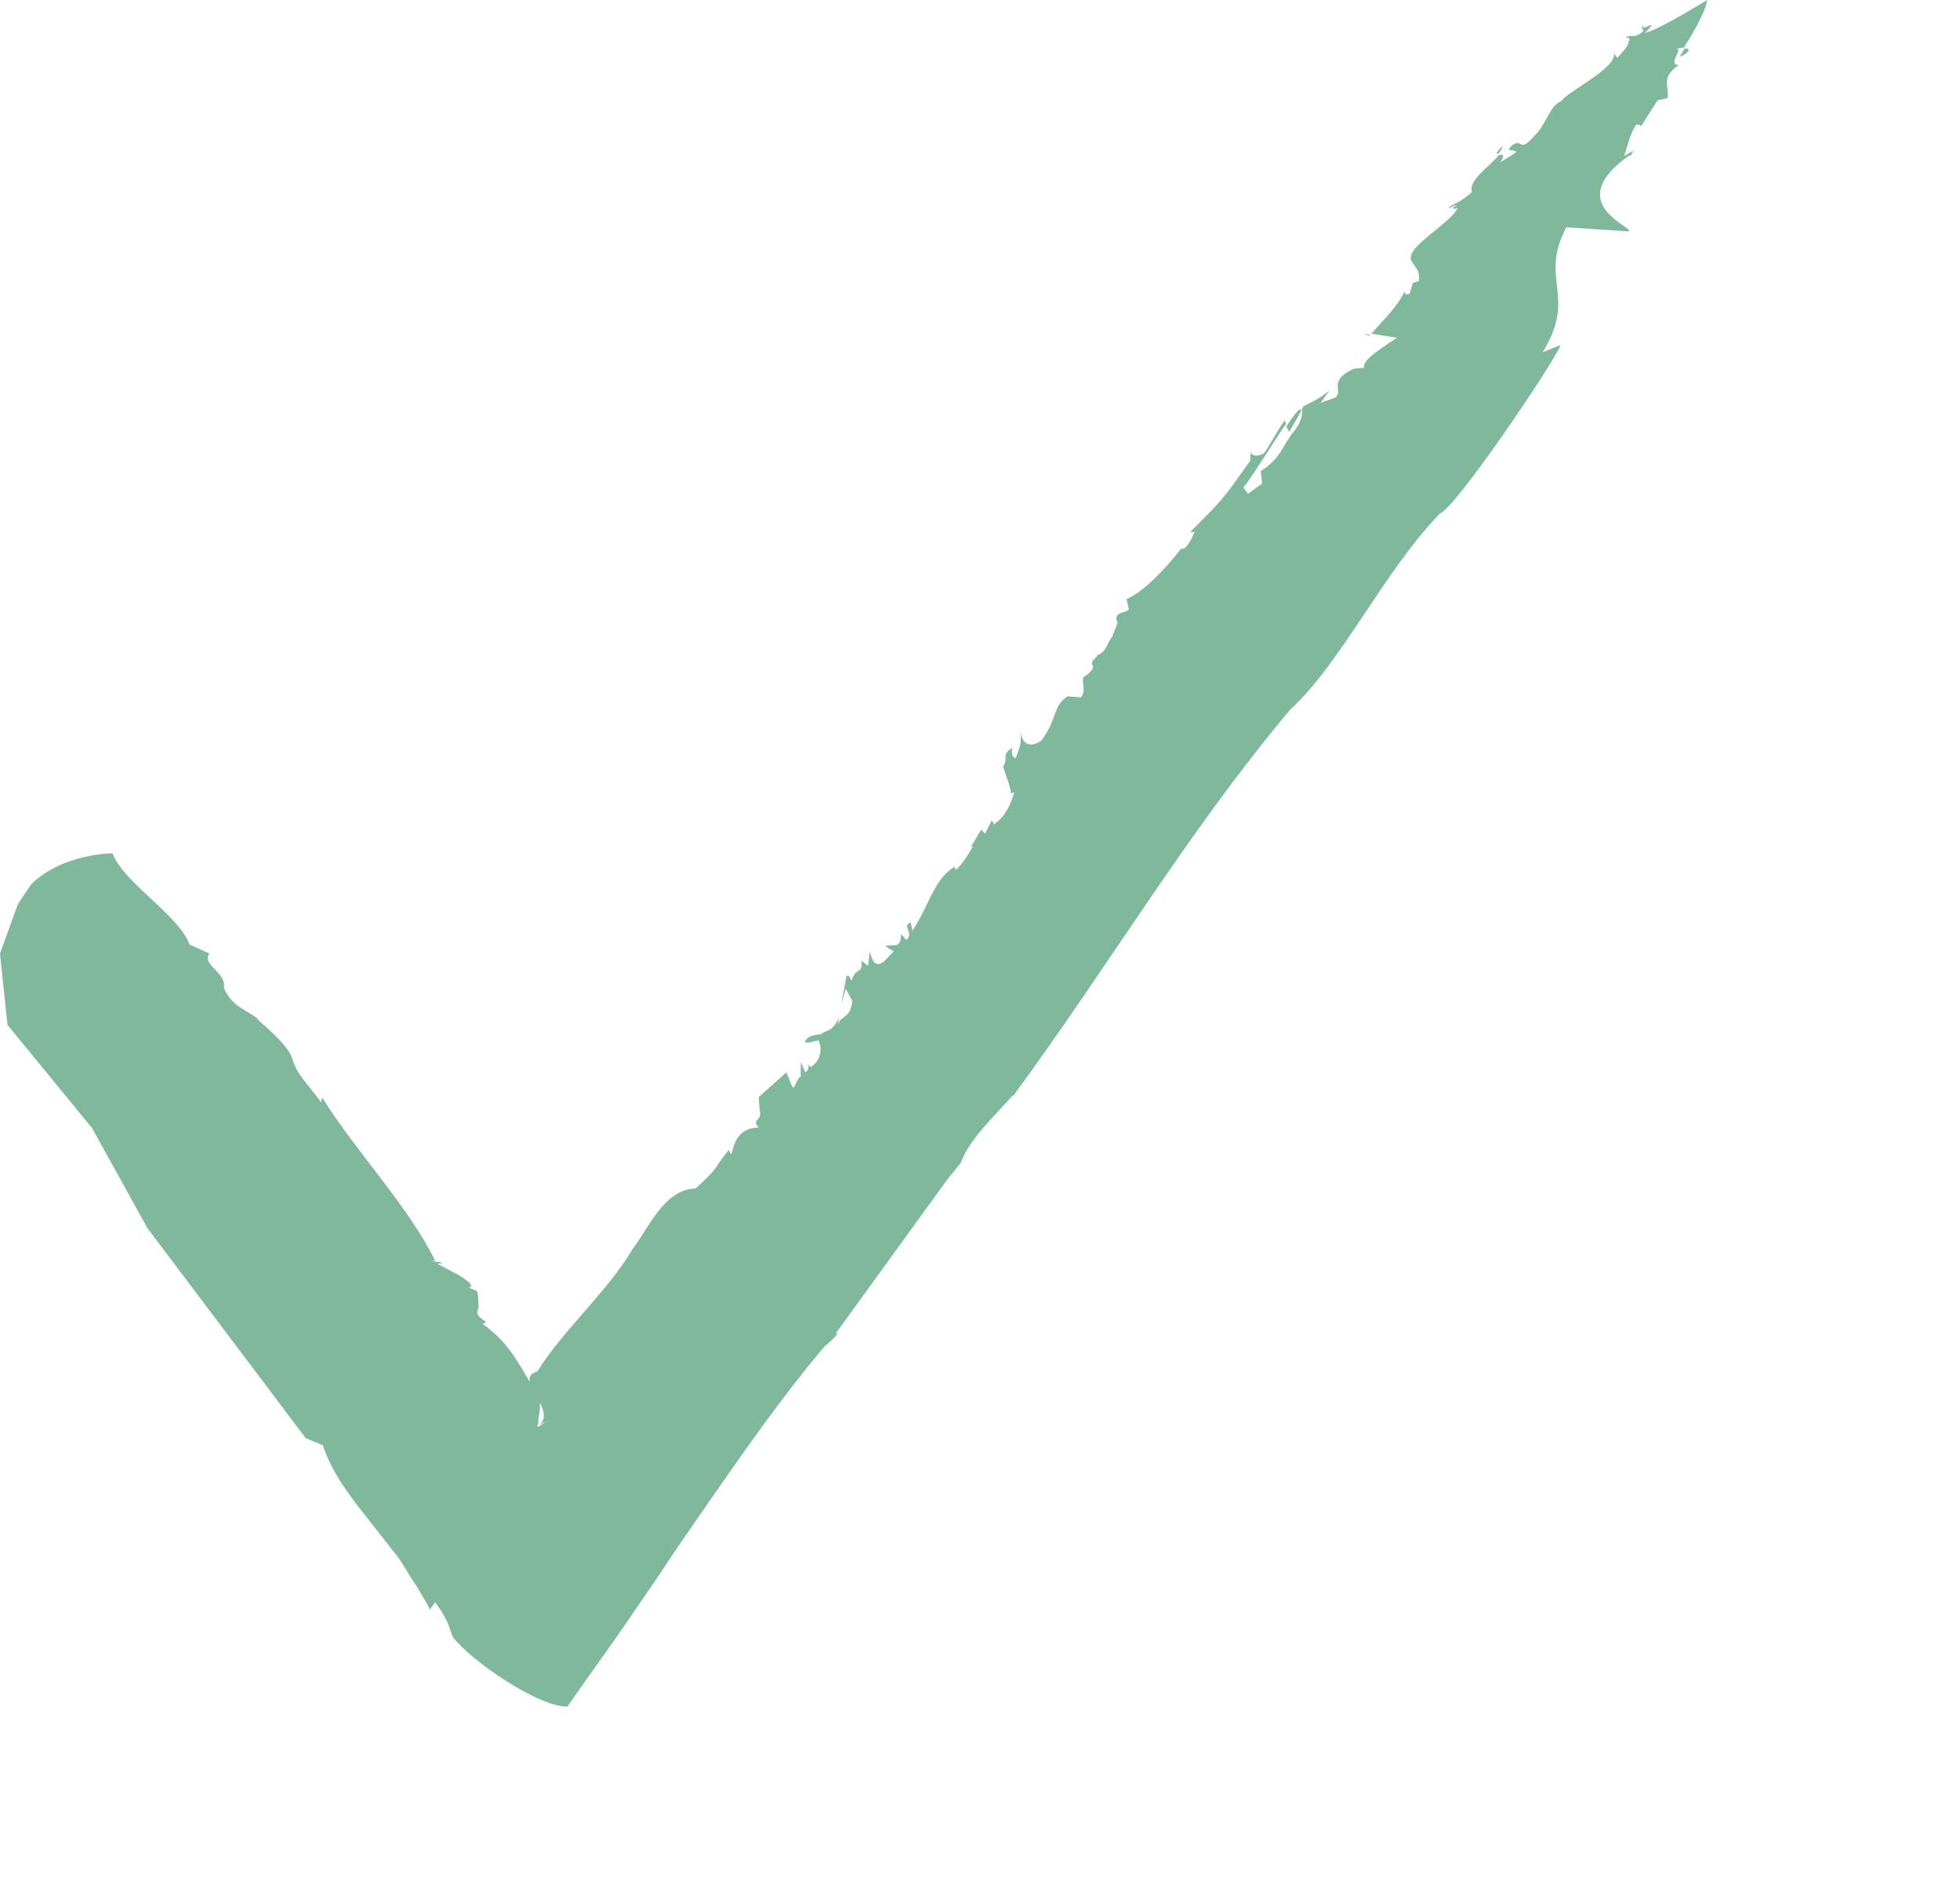 <svg width="31" height="30" viewBox="0 0 31 30" fill="none" xmlns="http://www.w3.org/2000/svg">
<path d="M15.841 12.193C15.841 12.144 15.83 12.127 15.83 12.094L15.841 12.193Z" fill="#7FB89A"/>
<path d="M17.333 10.43H17.346C17.333 10.411 17.321 10.393 17.333 10.43Z" fill="#7FB89A"/>
<path d="M12.782 16.834C12.771 16.851 12.771 16.867 12.771 16.884C12.771 16.867 12.782 16.851 12.782 16.834Z" fill="#7FB89A"/>
<path d="M5.898 20.774C5.911 20.774 5.898 20.757 5.898 20.74V20.774Z" fill="#7FB89A"/>
<path d="M5.961 20.773C5.985 20.839 5.926 20.789 5.914 20.773C5.926 20.855 5.961 20.904 5.997 20.937C6.02 20.904 5.961 20.822 5.961 20.773Z" fill="#7FB89A"/>
<path d="M14.195 18.403C14.195 18.42 14.184 18.437 14.184 18.437C14.195 18.42 14.195 18.403 14.195 18.403Z" fill="#7FB89A"/>
<path d="M1.908 15.527L1.955 15.477C1.932 15.51 1.92 15.51 1.908 15.527Z" fill="#7FB89A"/>
<path d="M15.818 12.112L15.807 12.078C15.818 12.078 15.818 12.095 15.818 12.112Z" fill="#7FB89A"/>
<path d="M18.652 8.695C18.664 8.711 18.676 8.728 18.688 8.728L18.652 8.695Z" fill="#7FB89A"/>
<path d="M25.782 0.654C25.782 0.654 25.77 0.637 25.758 0.637V0.72C25.77 0.687 25.782 0.67 25.782 0.654Z" fill="#7FB89A"/>
<path d="M20.58 6.505C20.58 6.489 20.58 6.489 20.568 6.472C20.521 6.489 20.438 6.603 20.344 6.75L20.391 6.832L20.58 6.505Z" fill="#7FB89A"/>
<path d="M24.683 5.459L24.398 5.573C24.955 4.674 24.334 4.429 24.773 3.596L25.761 3.661C25.856 3.596 24.678 3.22 25.78 2.452L25.792 2.468C25.815 2.419 25.803 2.403 25.886 2.354L25.685 2.468C25.744 2.321 25.768 2.141 25.875 1.978C25.91 1.961 25.934 1.978 25.957 1.994L26.218 1.585L26.372 1.553C26.419 1.389 26.242 1.242 26.55 1.03C26.372 1.013 26.609 0.801 26.526 0.768C26.55 0.768 26.597 0.752 26.633 0.752C26.763 0.556 26.988 0.163 27 0C27 0 26.265 0.458 26.017 0.523C26.23 0.294 26.052 0.441 25.981 0.441L25.993 0.49C25.851 0.621 25.792 0.539 25.721 0.588C25.721 0.588 25.732 0.605 25.744 0.605V0.588C25.756 0.588 25.768 0.605 25.768 0.621C25.78 0.637 25.792 0.654 25.756 0.703V0.686C25.721 0.768 25.626 0.866 25.578 0.915L25.531 0.85C25.543 1.095 24.808 1.438 24.69 1.602C24.512 1.667 24.453 1.978 24.275 2.141C24.026 2.435 24.086 2.19 23.931 2.288C23.754 2.435 24.015 2.337 23.967 2.419L23.73 2.566C23.825 2.419 23.742 2.452 23.706 2.452C23.552 2.648 23.221 2.844 23.28 3.04C23.031 3.252 22.996 3.203 22.901 3.301C22.948 3.285 23.019 3.236 23.043 3.252C22.913 3.301 23.019 3.318 23.055 3.285C22.972 3.514 22.237 3.906 22.32 4.102L22.297 4.07C22.356 4.217 22.474 4.266 22.439 4.446L22.344 4.478L22.297 4.642C22.214 4.691 22.214 4.609 22.214 4.609C22.107 4.854 21.87 5.067 21.692 5.279L22.095 5.344C21.906 5.475 21.538 5.688 21.574 5.818L21.408 5.835C20.982 6.031 21.266 6.194 21.112 6.292L20.887 6.374L21.029 6.178C20.839 6.325 20.756 6.358 20.591 6.439C20.602 6.439 20.614 6.439 20.614 6.439L20.591 6.472C20.614 6.554 20.567 6.701 20.46 6.832C20.306 7.011 20.259 7.257 19.939 7.453L19.963 7.649L19.738 7.812L19.666 7.714C19.844 7.485 20.129 7.011 20.342 6.701L20.318 6.652C20.188 6.832 20.069 7.077 19.986 7.175C19.927 7.208 19.761 7.257 19.785 7.093L19.773 7.289C19.347 7.894 19.347 7.894 18.825 8.417H18.896C18.825 8.564 18.754 8.711 18.683 8.679C18.399 9.038 18.079 9.365 17.818 9.479L17.854 9.643C17.795 9.708 17.593 9.676 17.676 9.855L17.593 10.068C17.51 10.166 17.51 10.297 17.368 10.362C17.356 10.362 17.356 10.362 17.344 10.378C17.344 10.378 17.344 10.378 17.356 10.378C17.143 10.575 17.427 10.476 17.179 10.689C17.06 10.705 17.202 10.918 17.096 11.032L16.882 11.016C16.645 11.179 16.728 11.375 16.468 11.719C16.302 11.833 16.148 11.784 16.148 11.555C16.136 11.849 16.16 11.719 16.065 11.996C15.994 11.964 16.006 11.931 16.006 11.833C15.828 11.947 15.958 11.996 15.864 12.127C15.911 12.274 16.006 12.503 15.982 12.552L16.041 12.536C15.982 12.748 15.887 12.928 15.721 13.042L15.686 12.977L15.579 13.19L15.52 13.124L15.354 13.402L15.39 13.386C15.354 13.451 15.224 13.68 15.117 13.761L15.094 13.713C14.774 13.909 14.691 14.334 14.43 14.726L14.406 14.595C14.252 14.644 14.466 14.758 14.335 14.873L14.252 14.775C14.252 15.036 14.11 14.922 14.004 14.971L14.134 15.053L13.992 15.2C13.826 15.347 13.79 15.151 13.755 15.053L13.731 15.281L13.624 15.2C13.648 15.429 13.541 15.281 13.47 15.51C13.423 15.478 13.447 15.412 13.387 15.445L13.305 15.886L13.376 15.641L13.482 15.837C13.447 16.131 13.293 16.05 13.245 16.229L13.269 16.099C13.15 16.344 13.091 16.279 12.985 16.36C13.032 16.36 12.771 16.36 12.736 16.475C12.7 16.54 12.996 16.425 12.949 16.475C13.02 16.605 12.961 16.802 12.819 16.883C12.807 16.867 12.795 16.851 12.795 16.834C12.783 16.883 12.795 16.932 12.736 16.965L12.665 16.802V17.03C12.582 17.079 12.57 17.275 12.523 17.177L12.438 16.965L12 17.357L12.013 17.553C12.072 17.749 11.87 17.692 12 17.839C11.5 17.839 11.622 18.452 11.527 18.191C11.243 18.55 11.391 18.444 11 18.804C10.5 18.804 10.225 19.49 10 19.768C9.633 20.405 8.891 21.059 8.5 21.696C8.085 21.811 8.867 22.325 8.5 22.57C8.78 22.383 8.5 22.603 8.5 22.57C8.536 22.521 8.5 22.103 8.5 22.57C8.524 22.57 8.464 22.586 8.5 22.57C8.464 22.537 8.682 22.068 8.374 21.932C8.374 21.932 8.469 22.02 8.374 21.857C8.185 21.53 8.007 21.203 7.628 20.942C7.806 20.909 7.462 20.86 7.569 20.696C7.557 20.32 7.557 20.463 7.415 20.365C7.415 20.365 7.569 20.365 7.249 20.168L6.917 19.994C7.178 19.977 6.657 19.945 6.882 19.945C6.455 19.078 5.661 18.261 5.093 17.362L5.081 17.444C4.927 17.215 4.702 17.019 4.631 16.774C4.571 16.529 4.145 16.202 4.086 16.137C4.038 16.055 3.896 16.038 4.086 16.137C3.932 15.973 3.683 15.957 3.541 15.63C3.588 15.385 3.182 15.265 3.312 15.085L2.996 14.943C2.842 14.486 1.958 13.974 1.78 13.5C1.78 13.5 1 13.5 0.5 13.982L0.284 14.301L0 15.085L0.118 16.213L1.457 17.848L2.334 19.433L4.834 22.751L5.106 22.865C5.26 23.323 5.545 23.682 5.841 24.058C5.983 24.238 6.137 24.434 6.279 24.614C6.35 24.712 6.409 24.81 6.469 24.908C6.528 25.006 6.587 25.088 6.634 25.169C6.694 25.268 6.753 25.366 6.8 25.464L6.883 25.349C7.144 25.709 7.097 25.774 7.168 25.905C7.44 26.265 8.5 27 8.973 27C9.258 26.591 9.542 26.199 9.826 25.791L10.241 25.186L10.442 24.892L10.549 24.728C10.845 24.287 11.141 23.862 11.438 23.437C12.03 22.587 12.61 21.786 13.215 21.1C12.715 21.6 13.392 21.018 13.215 21.1C13.26 21.015 13.511 20.413 13.215 21.1L14.992 18.648L15.193 18.403C15.193 18.387 15.205 18.403 15.193 18.403C15.335 18.011 15.738 17.651 16.022 17.325L16.011 17.357C17.539 15.281 18.795 13.14 20.406 11.228C21.235 10.46 21.863 9.071 22.775 8.123C23.024 8.041 24.588 5.72 24.683 5.459Z" fill="#7FB89A"/>
<path d="M25.959 2.01C25.994 2.076 25.983 2.043 25.959 2.01V2.01Z" fill="#7FB89A"/>
<path d="M21.655 5.312L21.667 5.296L21.572 5.279L21.655 5.312Z" fill="#7FB89A"/>
<path d="M23.766 2.304C23.66 2.42 23.66 2.436 23.695 2.436C23.73 2.403 23.754 2.354 23.766 2.304Z" fill="#7FB89A"/>
<path d="M26.681 0.834C26.74 0.768 26.692 0.768 26.645 0.768C26.598 0.85 26.562 0.9 26.562 0.9C26.598 0.883 26.645 0.867 26.681 0.834Z" fill="#7FB89A"/>
<path d="M25.994 0.458L25.982 0.392C25.958 0.458 25.97 0.474 25.994 0.458Z" fill="#7FB89A"/>
</svg>
